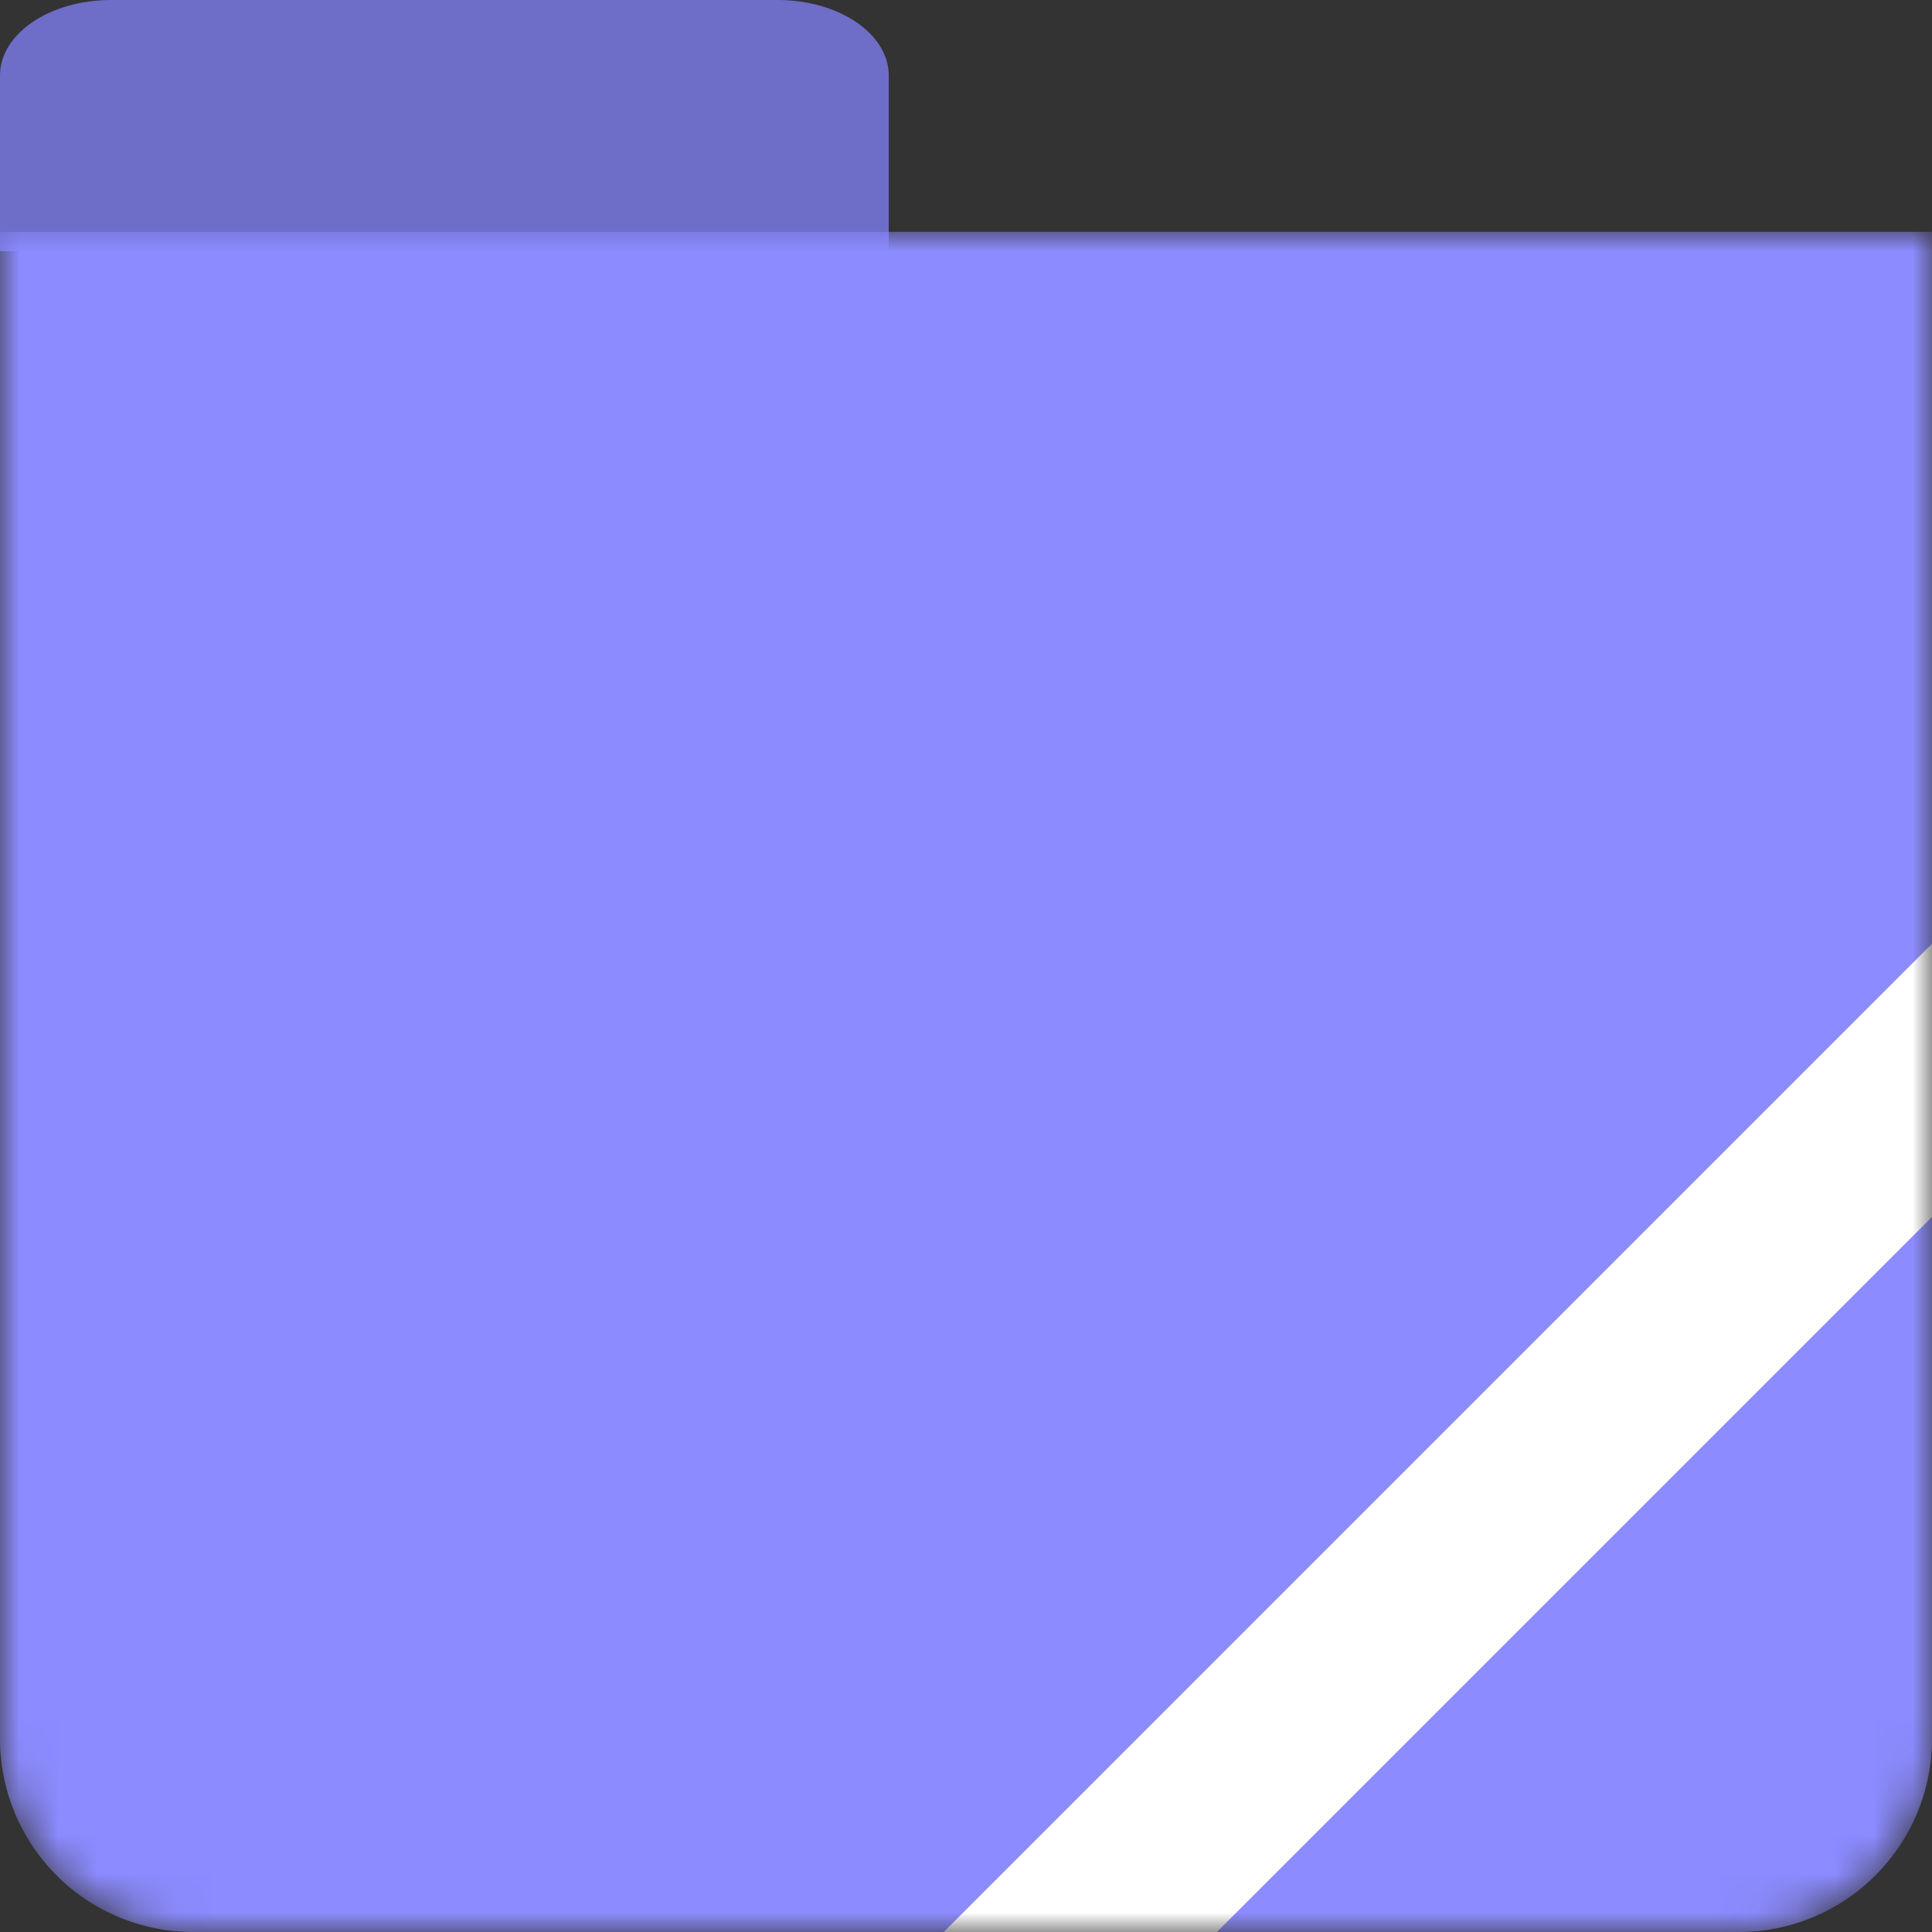 <svg xmlns:xlink="http://www.w3.org/1999/xlink" width="50" xmlns="http://www.w3.org/2000/svg" height="50" id="screenshot-063bbced-0741-8031-8002-a2c7807f29da" viewBox="0 0 50 50" style="-webkit-print-color-adjust: exact;" fill="none" version="1.1"><rect x="0" y="0" width="50" height="50" fill="#333333" stroke="none"/><g id="shape-063bbced-0741-8031-8002-a2c7807f29da"><defs><clipPath class="frame-clip-def frame-clip" id="frame-clip-063bbced-0741-8031-8002-a2c7807f29da-rumext-id-1"><rect rx="0" ry="0" x="0" y="0" width="50" height="50" transform="matrix(1, 0, 0, 1, 0, 0)"/></clipPath></defs><g clip-path="url(#frame-clip-063bbced-0741-8031-8002-a2c7807f29da-rumext-id-1)"><clipPath class="frame-clip-def frame-clip" id="frame-clip-063bbced-0741-8031-8002-a2c7807f29da-rumext-id-1"><rect rx="0" ry="0" x="0" y="0" width="50" height="50" transform="matrix(1, 0, 0, 1, 0, 0)"/></clipPath><g class="fills" id="fills-063bbced-0741-8031-8002-a2c7807f29da"><rect rx="0" ry="0" x="0" y="0" transform="matrix(1, 0, 0, 1, 0, 0)" width="50" height="50" class="frame-background"/></g><g class="frame-children"><g id="shape-063bbced-0741-8031-8002-a2c78c12adc0"><g class="fills" id="fills-063bbced-0741-8031-8002-a2c78c12adc0"><path rx="0" ry="0" d="M0.000,1.950C0.000,0.874,1.288,0.000,2.875,0.000L20.125,0.000C21.712,0.000,23.000,0.874,23.000,1.950L23.000,6.500L0.000,6.500L0.000,1.950Z" style="fill: rgb(110, 109, 200); fill-opacity: 1;"/></g></g><g id="shape-063bbced-0741-8031-8002-a2c85adc9b9a" rx="0" ry="0"><g clip-path="url(#rumext-id-3-063bbced-0741-8031-8002-a2c78c12adc1-clip)"><g mask="url(#rumext-id-3-063bbced-0741-8031-8002-a2c78c12adc1-mask)"><defs><filter id="rumext-id-3-063bbced-0741-8031-8002-a2c78c12adc1-filter"><feFlood flood-color="white" result="FloodResult"/><feComposite in="FloodResult" in2="SourceGraphic" operator="in" result="comp"/></filter><clipPath id="rumext-id-3-063bbced-0741-8031-8002-a2c78c12adc1-clip" class="mask-clip-path"><polyline points="0,6 50,6 50,50 0,50"/></clipPath><mask width="50" maskUnits="userSpaceOnUse" height="44" class="mask-shape" x="0" id="rumext-id-3-063bbced-0741-8031-8002-a2c78c12adc1-mask" data-old-y="6" data-old-width="50" data-old-x="0" y="6" data-old-height="44"><g filter="url(#rumext-id-3-063bbced-0741-8031-8002-a2c78c12adc1-filter)"><g id="shape-063bbced-0741-8031-8002-a2c78c12adc1"><g class="fills" id="fills-063bbced-0741-8031-8002-a2c78c12adc1"><path d="M0,6 h50 a0,0 0 0 1 0,0 v39 a5,5 0 0 1 -5,5 h-40 a5,5 0 0 1 -5,-5 v-39 a0,0 0 0 1 0,0 z" x="0" y="6" transform="matrix(1, 0, 0, 1, 0, 0)" width="50" height="44" style="fill: rgb(140, 139, 255); fill-opacity: 1;"/></g></g></g></mask></defs><g id="shape-063bbced-0741-8031-8002-a2c8621a308d"><g class="fills" id="fills-063bbced-0741-8031-8002-a2c8621a308d"><path d="M0,6 h50 a0,0 0 0 1 0,0 v39 a5,5 0 0 1 -5,5 h-40 a5,5 0 0 1 -5,-5 v-39 a0,0 0 0 1 0,0 z" x="0" y="6" transform="matrix(1, 0, 0, 1, 0, 0)" width="50" height="44" style="fill: rgb(140, 139, 255); fill-opacity: 1;"/></g></g><g id="shape-063bbced-0741-8031-8002-a2c805658d1f"><g class="fills" id="fills-063bbced-0741-8031-8002-a2c805658d1f"><rect rx="0" ry="0" x="36.233" y="19.483" transform="matrix(0.707, 0.707, -0.707, 0.707, 39.087, -15.897)" width="5" height="39.5" style="fill: rgb(255, 255, 255); fill-opacity: 1;"/></g></g></g></g></g></g></g></g></svg>